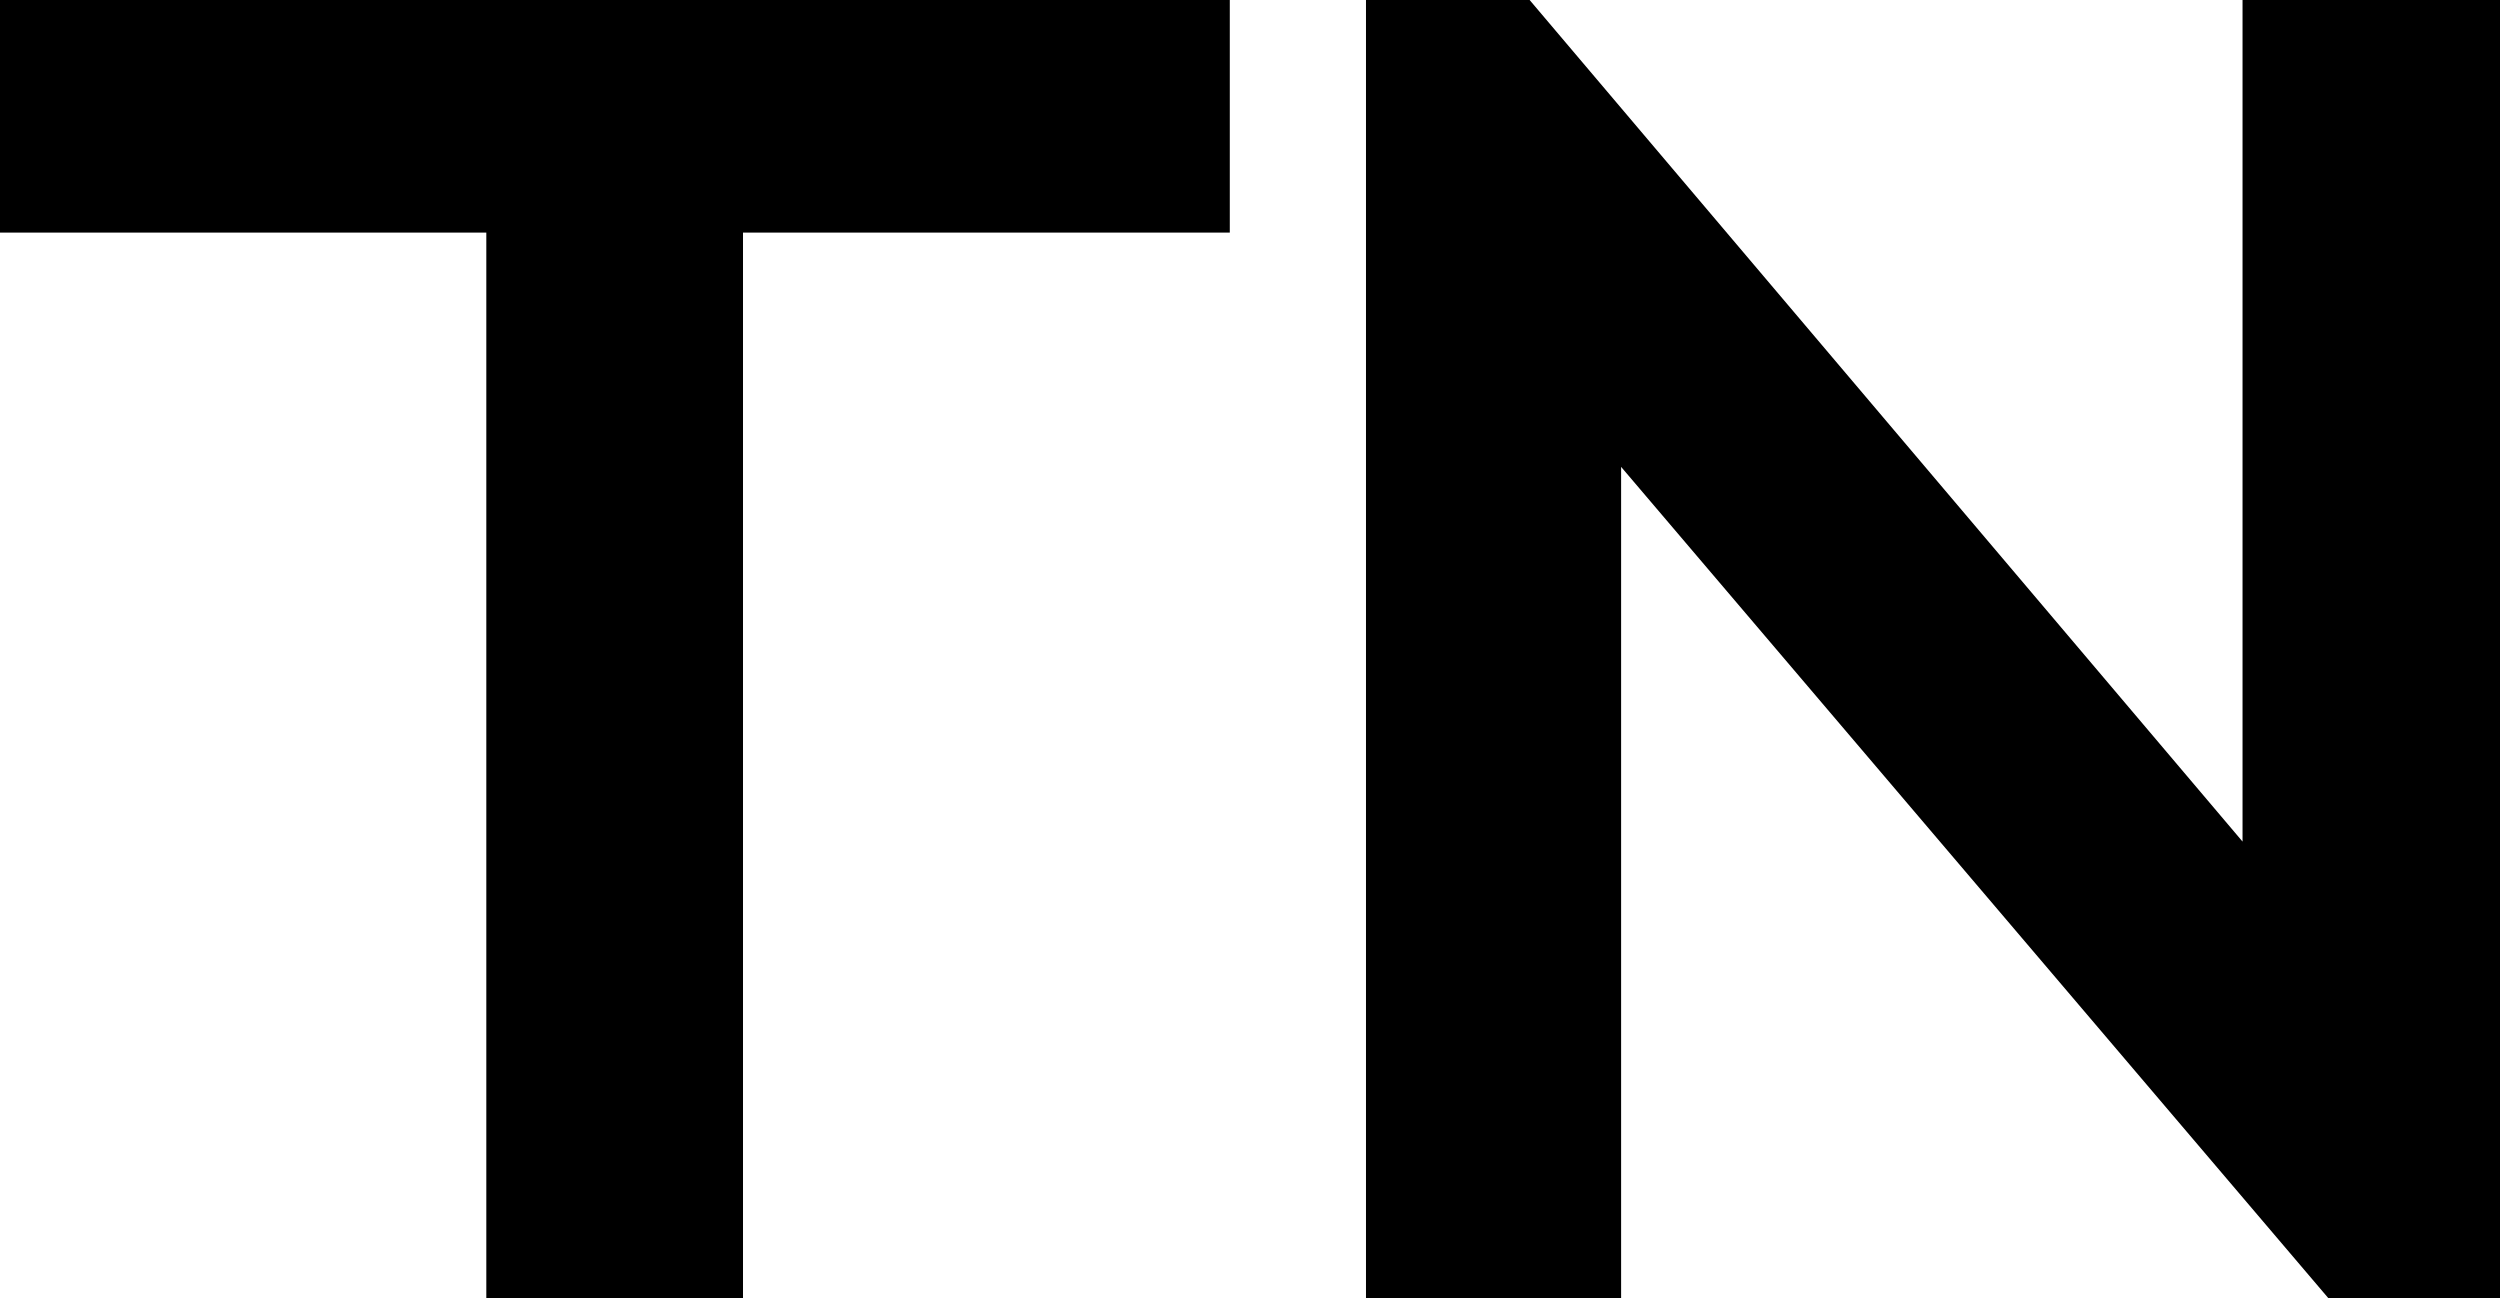 <svg viewBox="0 0 1608 835" xml:space="preserve"
    class="sc-cUEOzv itDyay pointer h2"><title>Type Network Logo</title>
    <g class="logo-T"><rect x="-0.3" y="-0.3" fill-rule="evenodd"
    clip-rule="evenodd" fill="currentColor" width="791.3" height="149.9">
    </rect><rect x="312.8" y="130.9" fill-rule="evenodd" clip-rule="evenodd"
    fill="currentColor" width="165.1" height="704.2"></rect></g>
    <polygon class="logo-N" fill-rule="evenodd" clip-rule="evenodd"
    fill="currentColor" points="878.6,-0.3 983.6,-0.3 1442.4,541.3 1442.4,
    -0.3 1605,-0.3 1608.2,-0.3 1608.2,835.1 1497.7,835.1 1042.7,300.3
    1042.7,835.1 878.6,835.1"></polygon></svg>